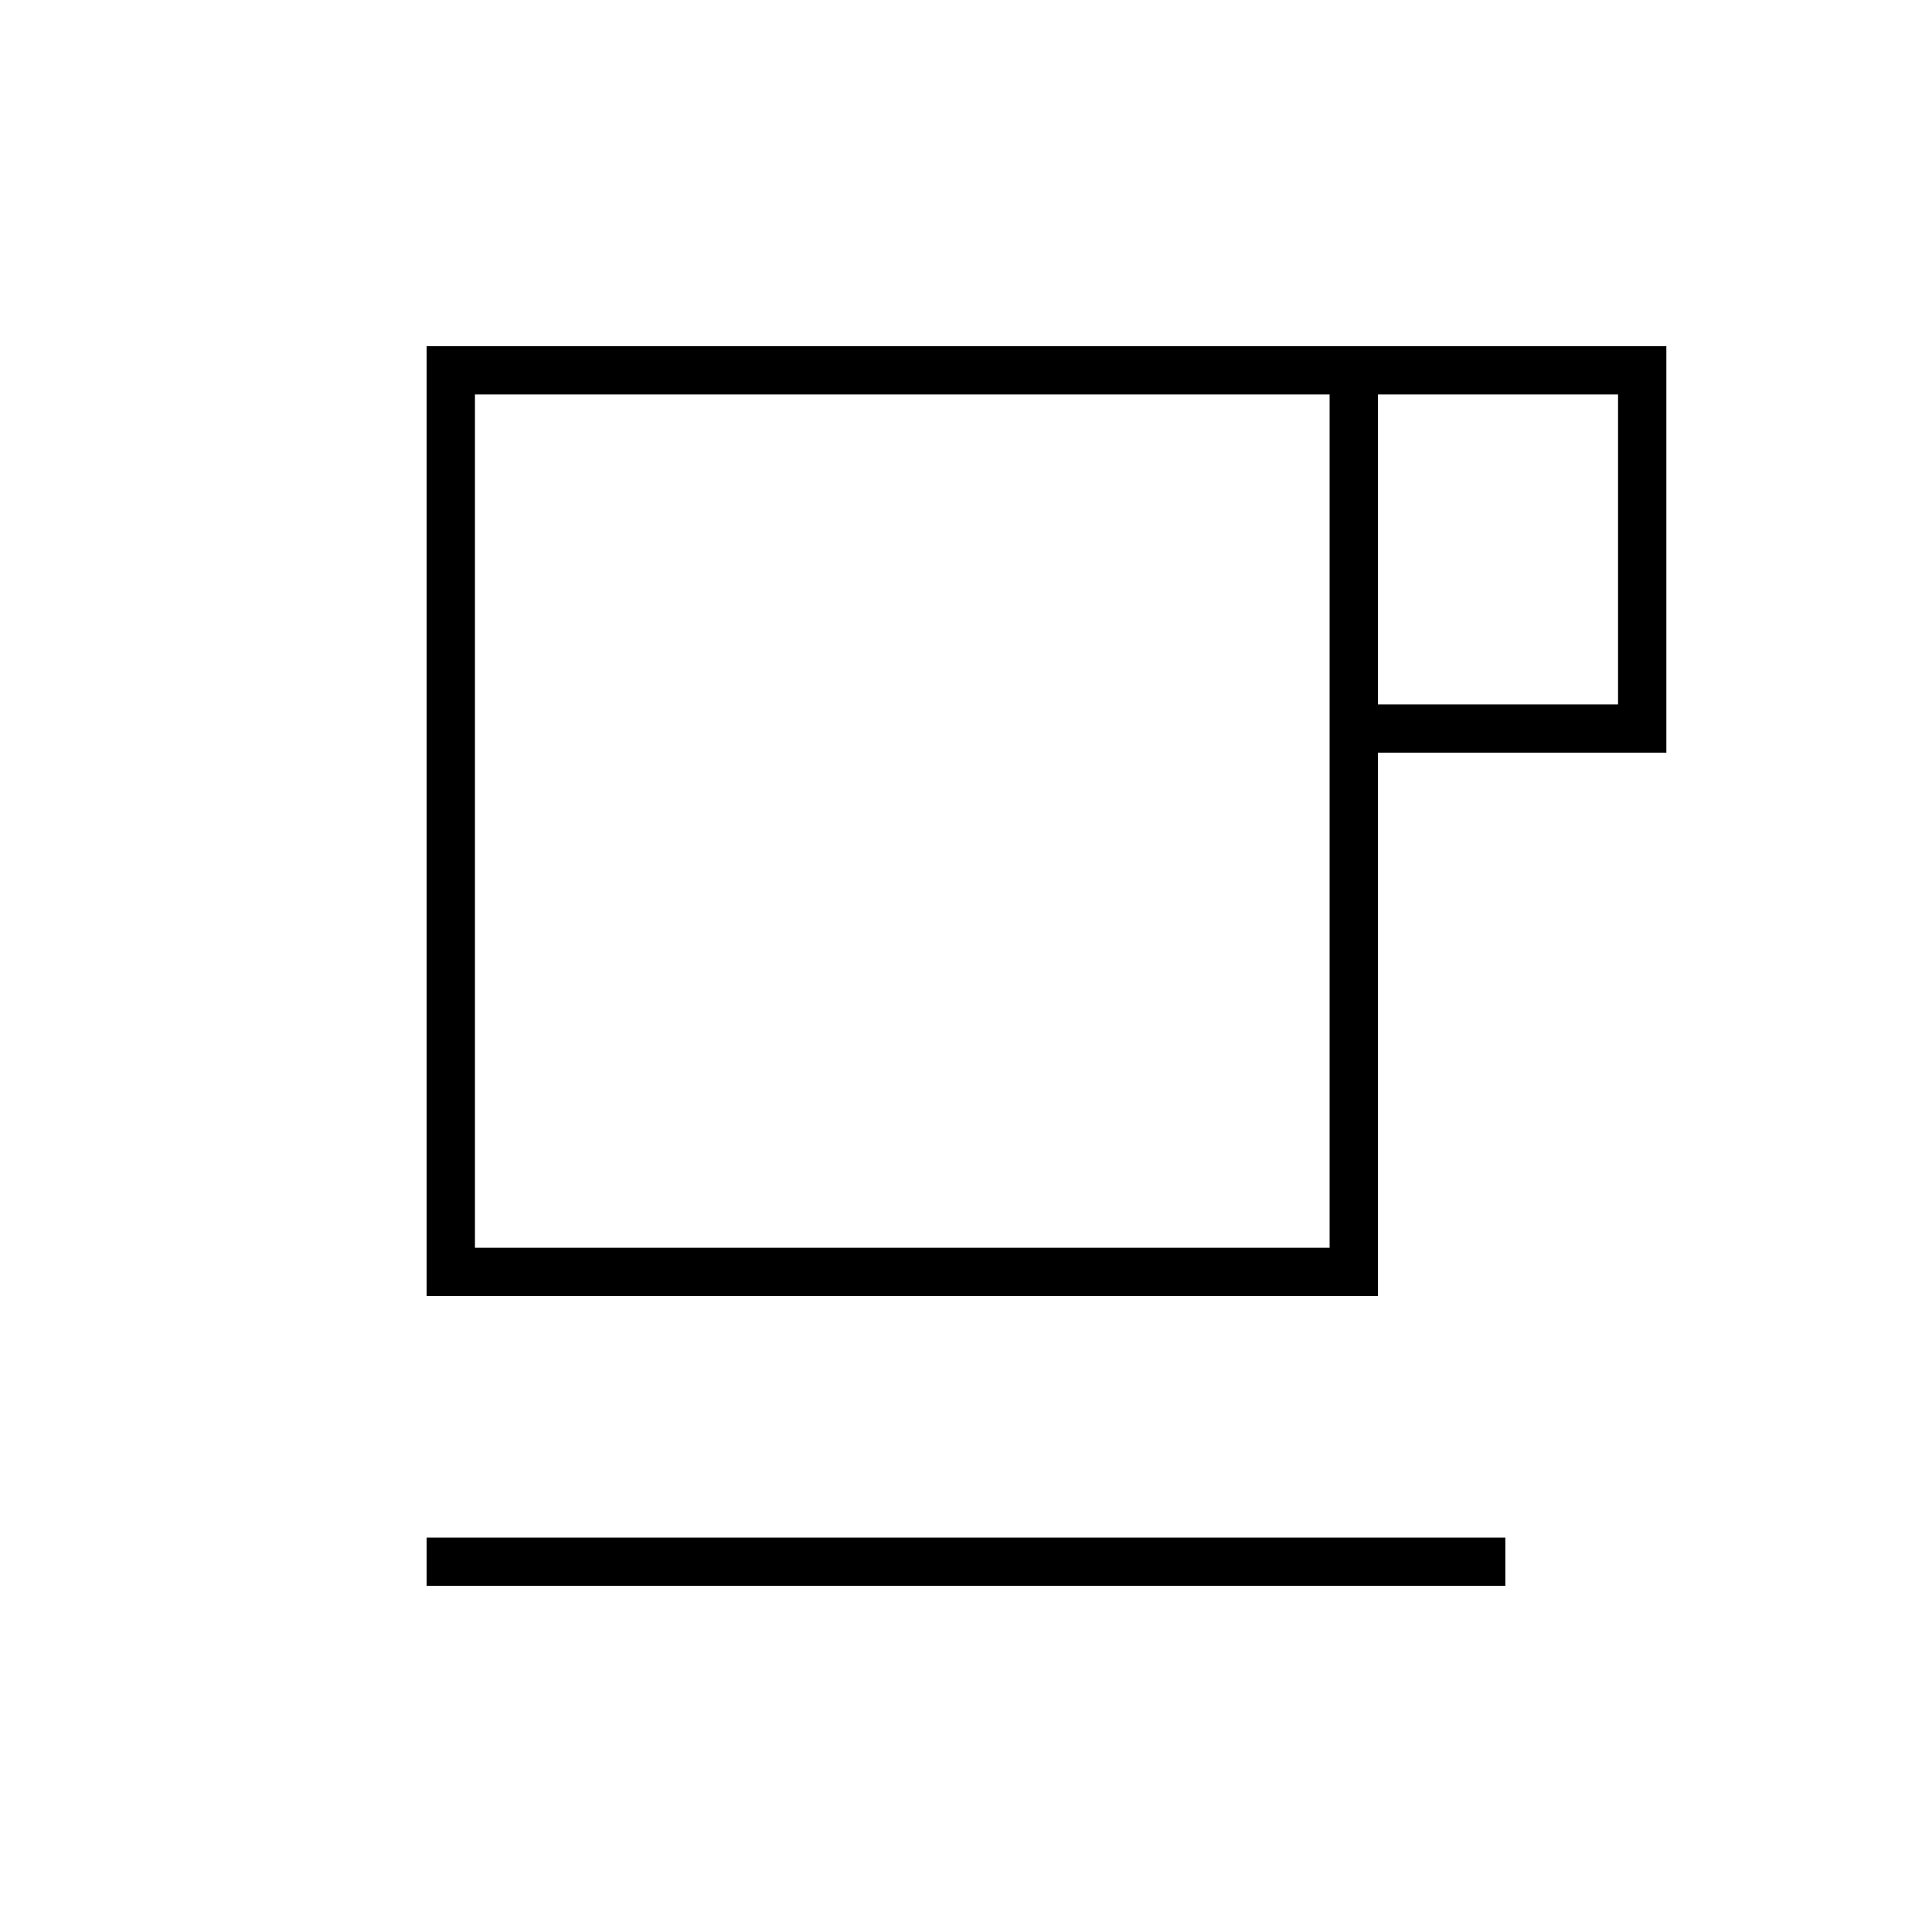 <svg xmlns="http://www.w3.org/2000/svg" height="40" viewBox="0 -960 960 960" width="40"><path d="M212-172v-24h536v24H212Zm0-144v-472h616v202H684.67v270H212Zm24-24h424.67v-424H236v424Zm448.67-270H804v-154H684.67v154ZM236-340h424.67H236Z"/></svg>